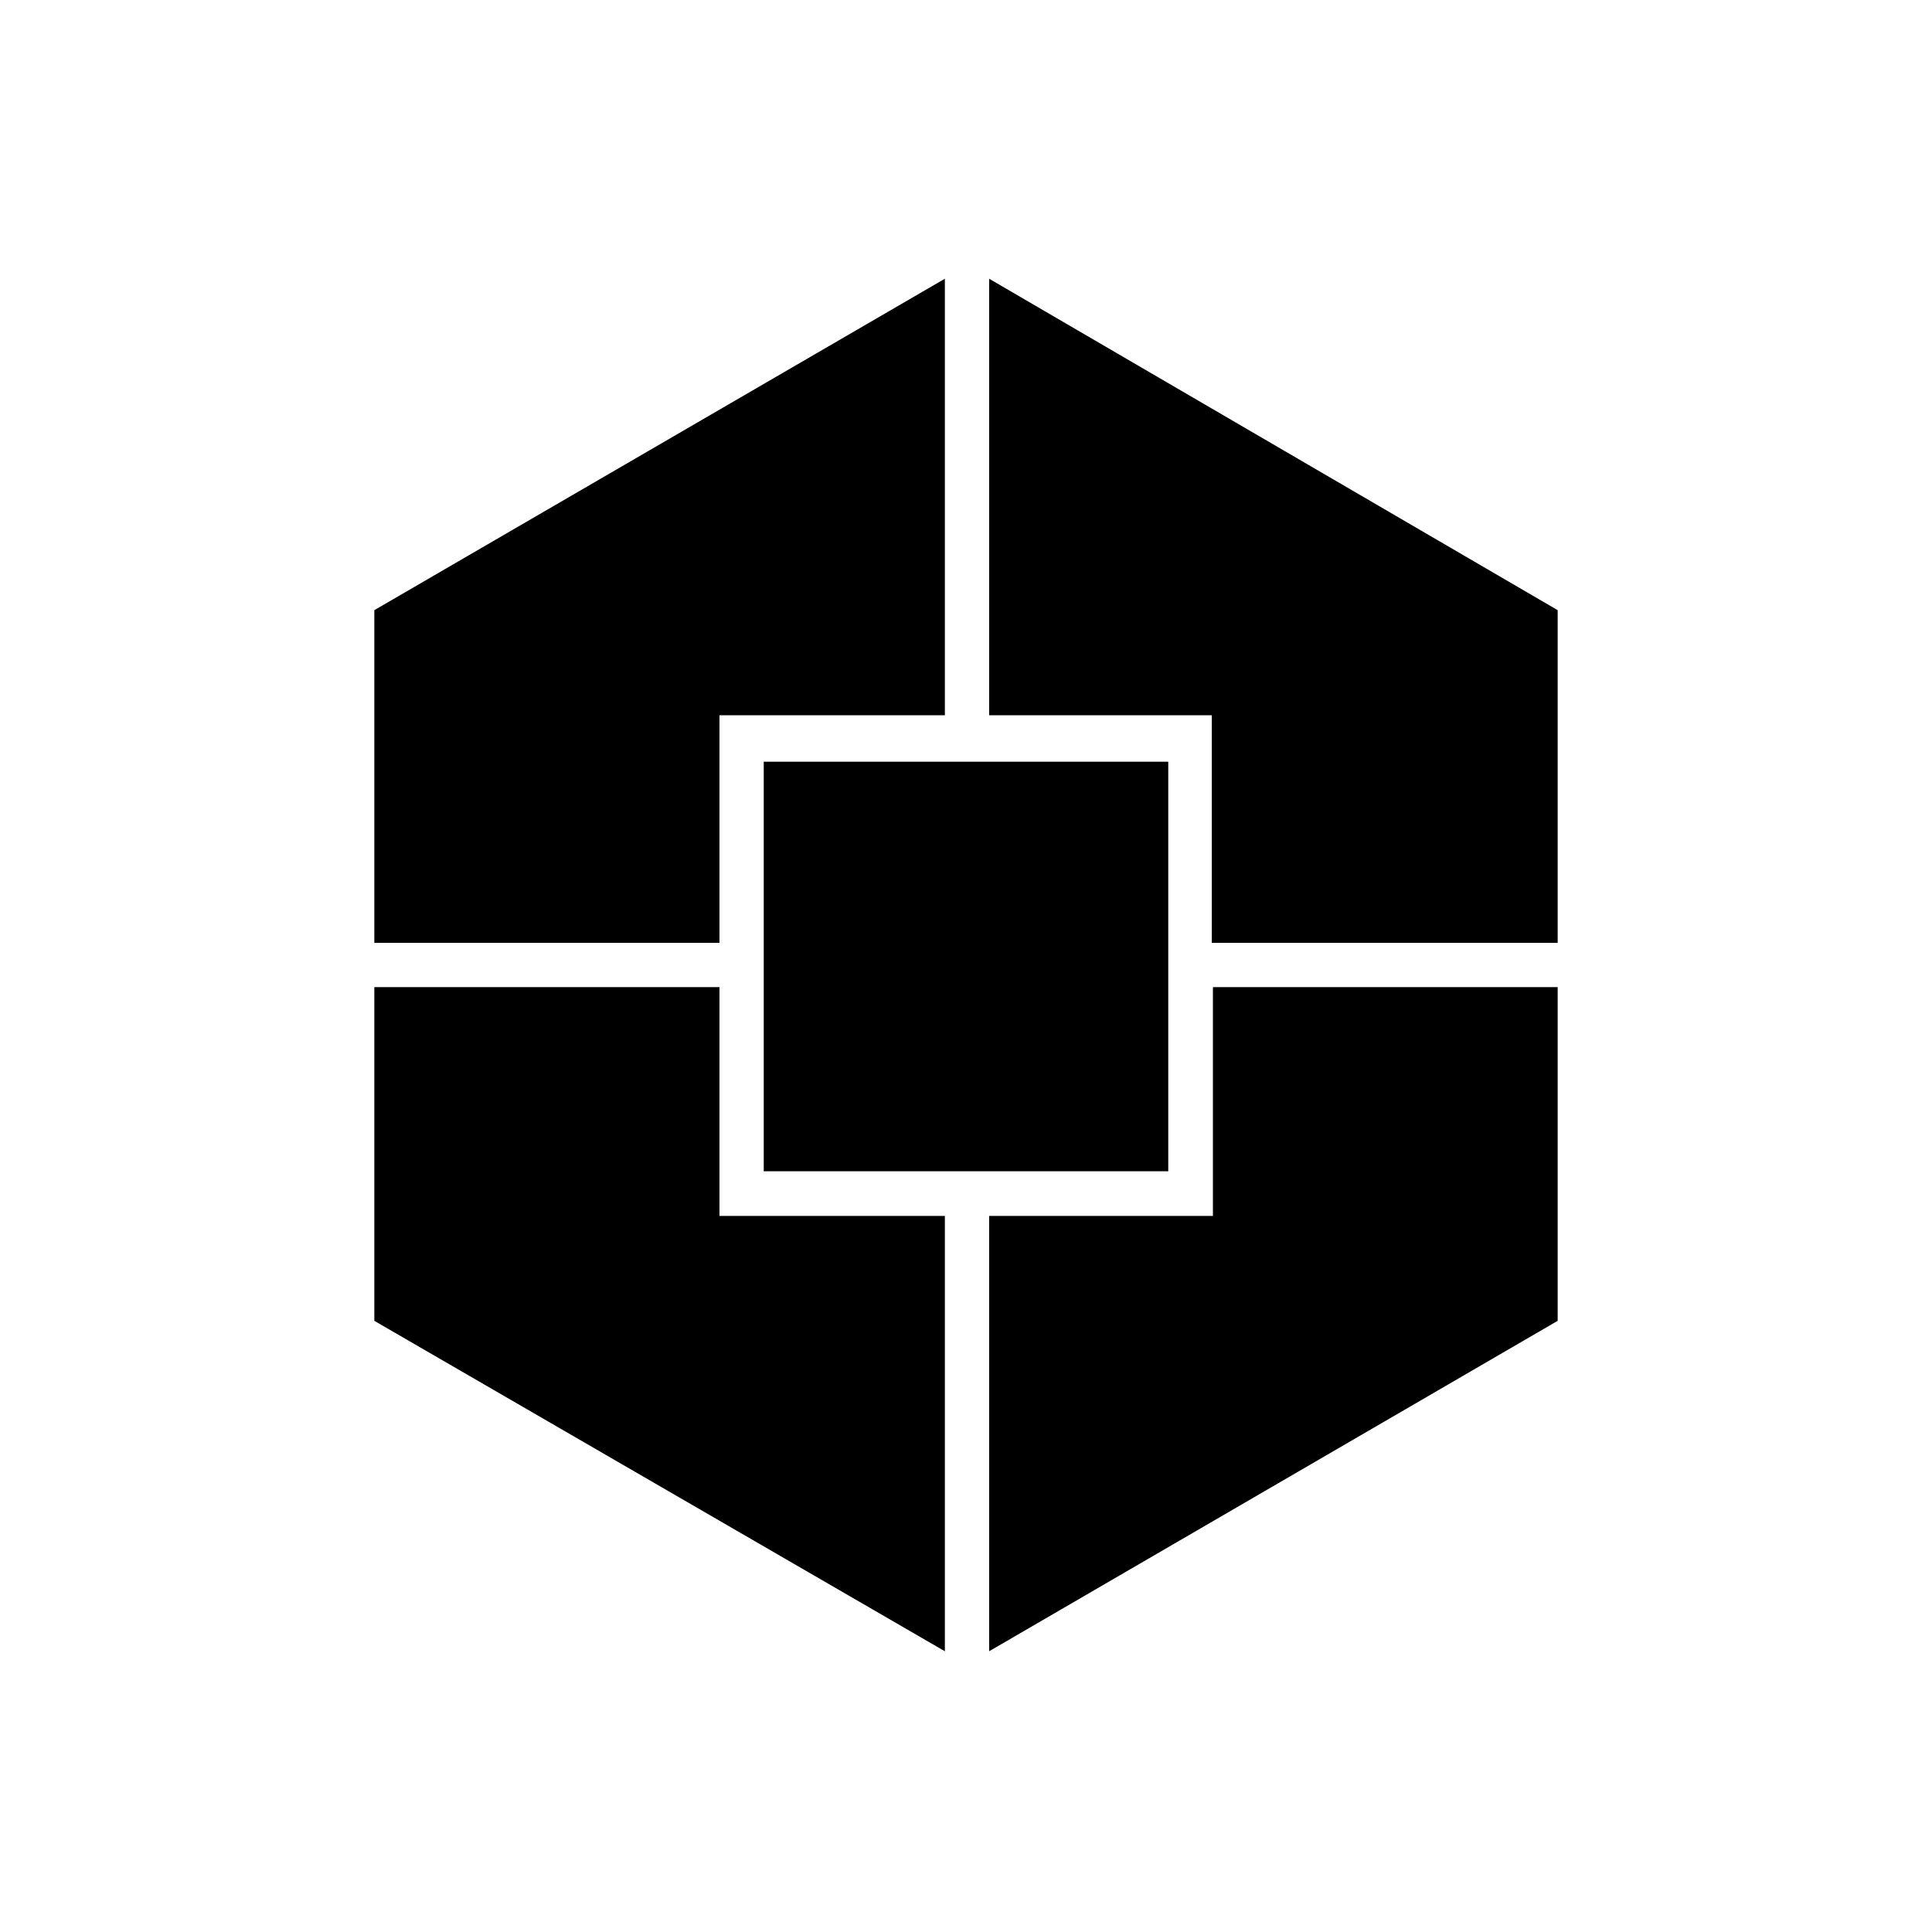 <svg xmlns="http://www.w3.org/2000/svg" height="48" viewBox="0 -960 960 960" width="48"><path d="M469.5-139.5 186-303.69V-469.5h171.5v113.68h112v216.32ZM186-491.5v-165.31L469.5-821.5v216.91h-112v113.09H186ZM379.5-378v-203.5h201V-378h-201Zm112 238.5v-216.32h111.19V-469.5H774v165.81L491.5-139.5Zm110.63-352v-113.09H491.5V-821.5L774-656.81v165.31H602.13Z"/></svg>